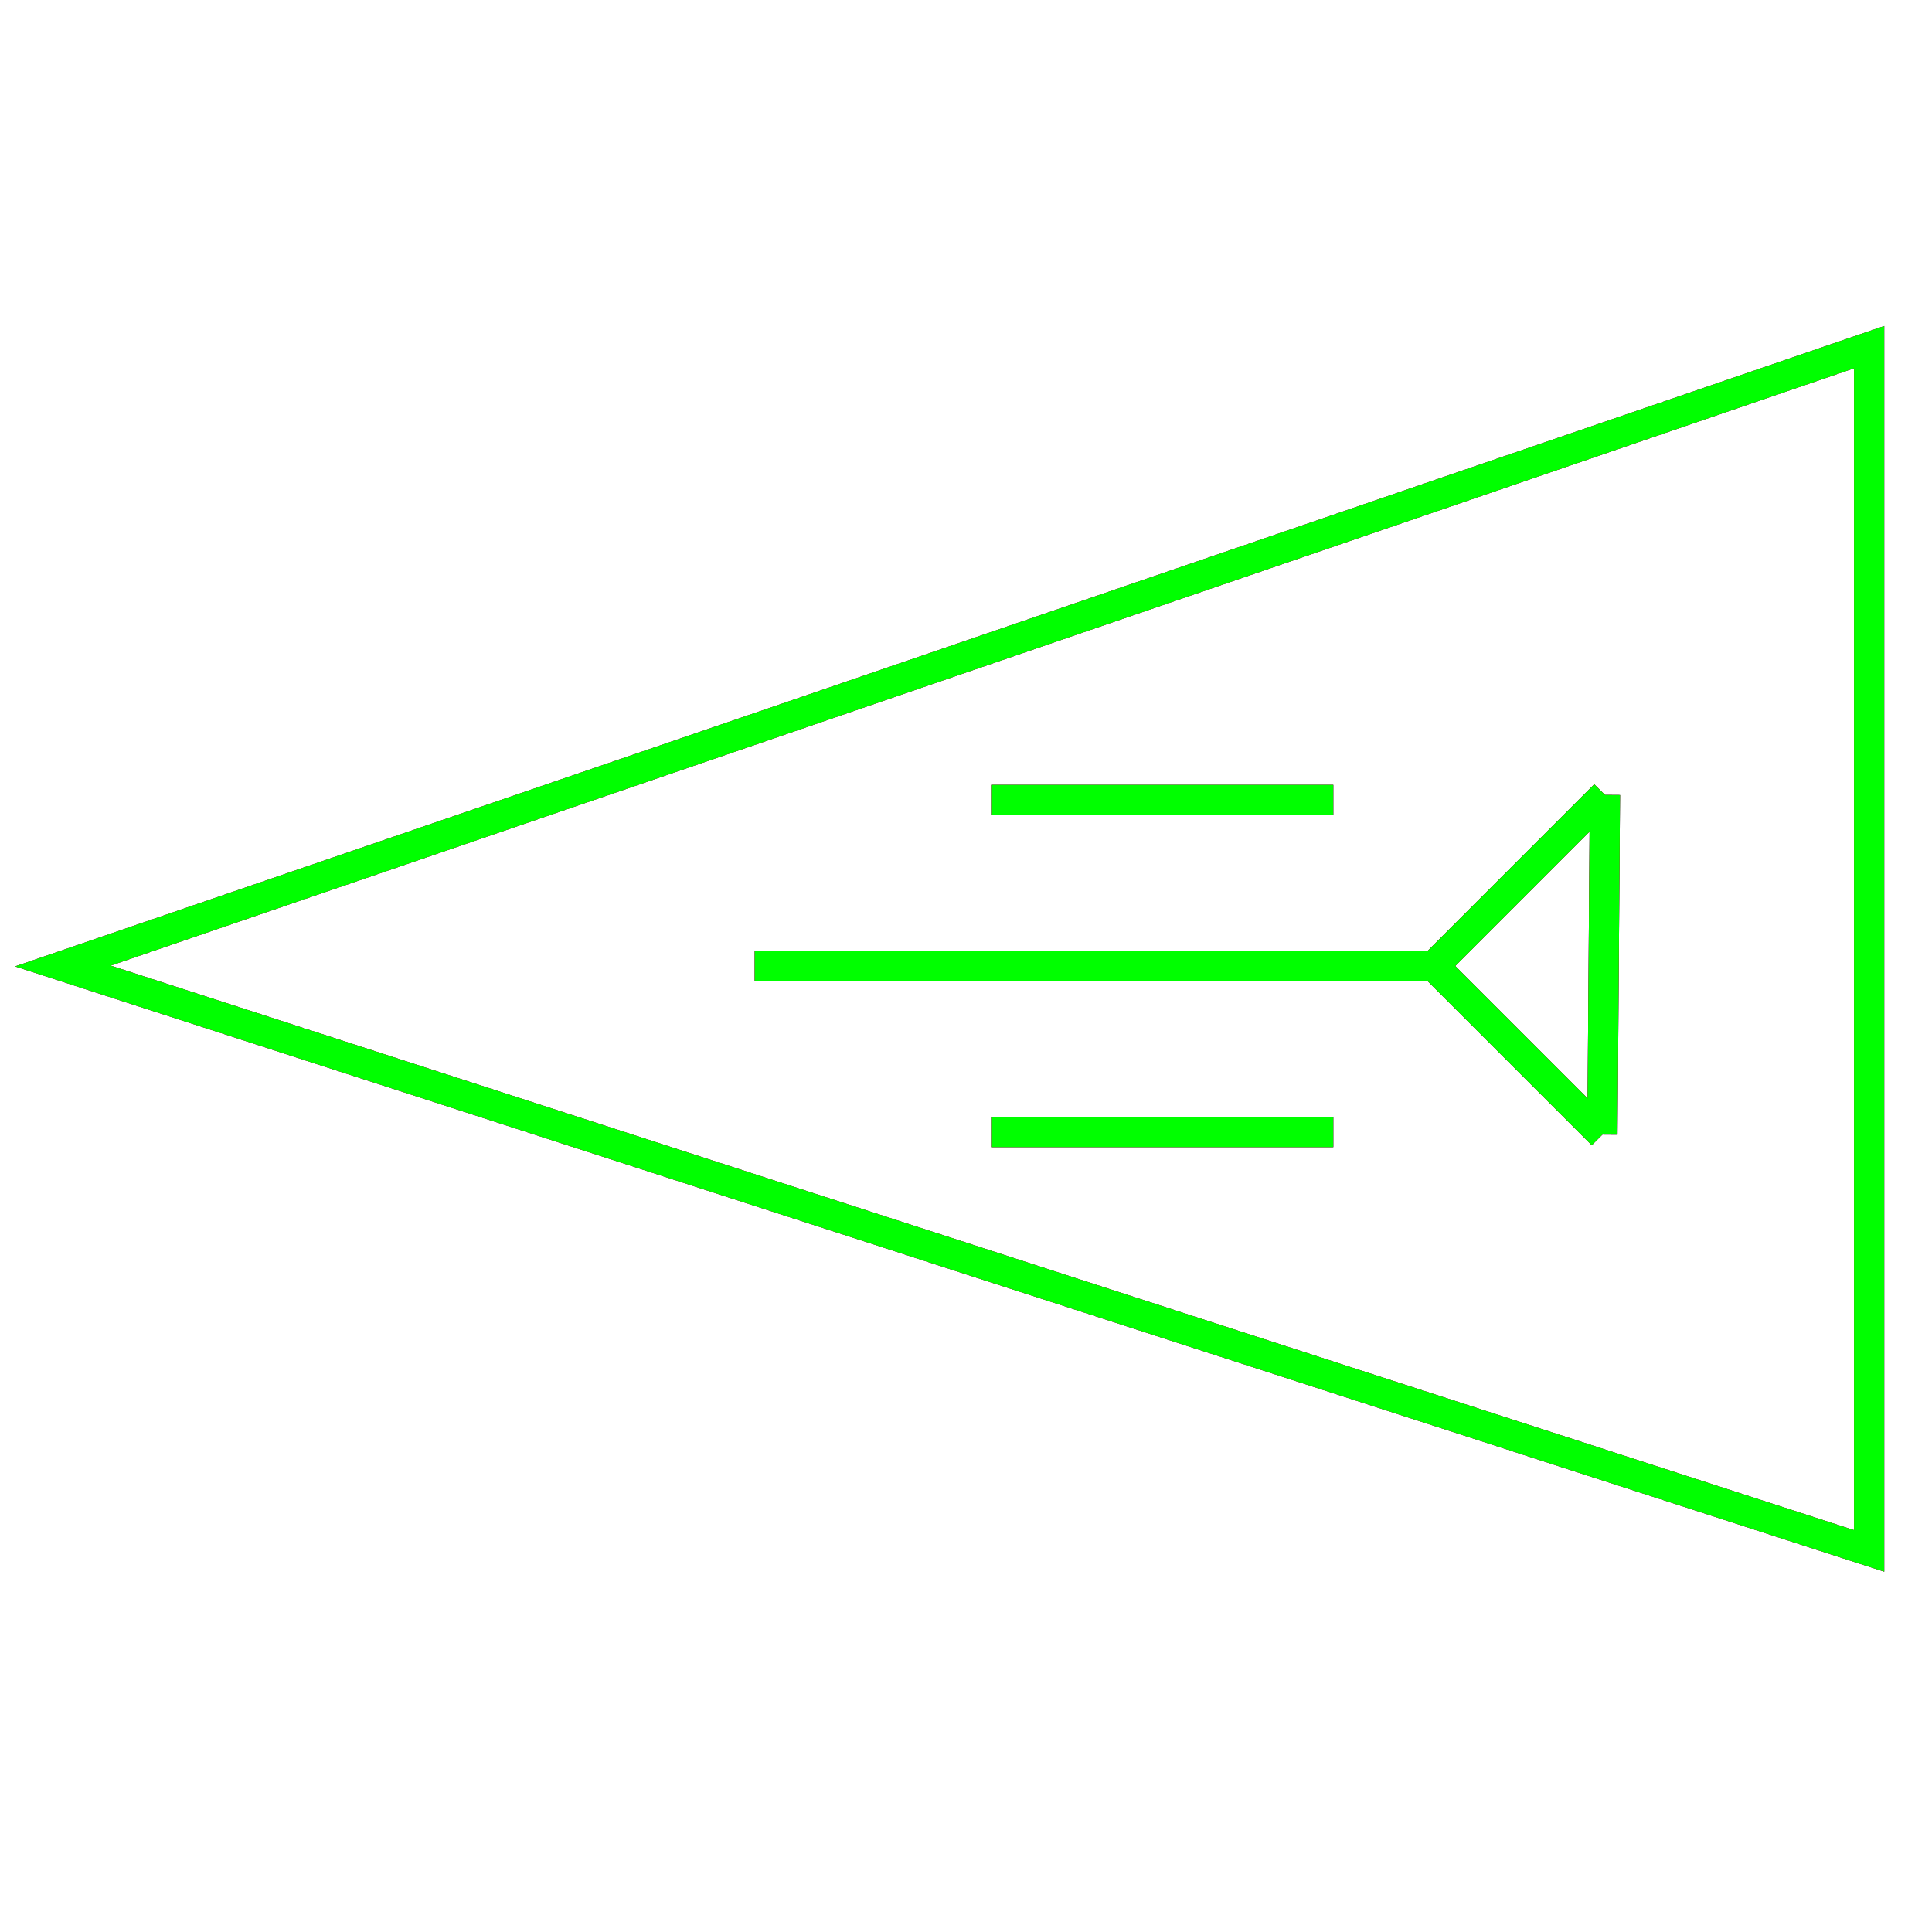 ﻿<?xml version="1.0" encoding="utf-8"?>
<!-- Generator: Adobe Illustrator 14.0.0, SVG Export Plug-In . SVG Version: 6.00 Build 43363)  -->
<!DOCTYPE svg PUBLIC "-//W3C//DTD SVG 1.1//EN" "http://www.w3.org/Graphics/SVG/1.1/DTD/svg11.dtd">
<svg version="1.1" id="图层_1" xmlns="http://www.w3.org/2000/svg" xmlns:xlink="http://www.w3.org/1999/xlink" x="0px" y="0px"
	 width="64px" height="64px" viewBox="0 0 64 64" enable-background="new 0 0 64 64" xml:space="preserve">
<g id="Blue">
	<polygon fill="none" stroke="#0000FF" points="61.917,51.375 2.083,32 2.083,32 61.917,11.5 	"/>
	<line fill="none" stroke="#0000FF" x1="25" y1="32" x2="47.5" y2="32"/>
	<line fill="none" stroke="#0000FF" x1="32.833" y1="26.5" x2="44.167" y2="26.5"/>
	<line fill="none" stroke="#0000FF" x1="32.833" y1="37.5" x2="44.167" y2="37.5"/>
	<line fill="none" stroke="#0000FF" x1="47.5" y1="32" x2="53.166" y2="26.333"/>
	<line fill="none" stroke="#0000FF" x1="47.5" y1="32" x2="53.083" y2="37.583"/>
	<line fill="none" stroke="#0000FF" x1="53.083" y1="37.583" x2="53.166" y2="26.333"/>
</g>
<g id="Red">
	<polygon fill="none" stroke="#FF0000" points="61.917,51.375 2.083,32 2.083,32 61.917,11.5 	"/>
	<line fill="none" stroke="#FF0000" x1="25" y1="32" x2="47.5" y2="32"/>
	<line fill="none" stroke="#FF0000" x1="32.833" y1="26.5" x2="44.167" y2="26.5"/>
	<line fill="none" stroke="#FF0000" x1="32.833" y1="37.5" x2="44.167" y2="37.5"/>
	<line fill="none" stroke="#FF0000" x1="47.5" y1="32" x2="53.166" y2="26.333"/>
	<line fill="none" stroke="#FF0000" x1="47.5" y1="32" x2="53.083" y2="37.583"/>
	<line fill="none" stroke="#FF0000" x1="53.083" y1="37.583" x2="53.166" y2="26.333"/>
</g>
<g id="White">
	<polygon fill="none" stroke="#00FF00" points="61.917,51.375 2.083,32 2.083,32 61.917,11.5 	"/>
	<line fill="none" stroke="#00FF00" x1="25" y1="32" x2="47.5" y2="32"/>
	<line fill="none" stroke="#00FF00" x1="32.833" y1="26.5" x2="44.167" y2="26.5"/>
	<line fill="none" stroke="#00FF00" x1="32.833" y1="37.5" x2="44.167" y2="37.5"/>
	<line fill="none" stroke="#00FF00" x1="47.5" y1="32" x2="53.166" y2="26.333"/>
	<line fill="none" stroke="#00FF00" x1="47.5" y1="32" x2="53.083" y2="37.583"/>
	<line fill="none" stroke="#00FF00" x1="53.083" y1="37.583" x2="53.166" y2="26.333"/>
</g>
</svg>
